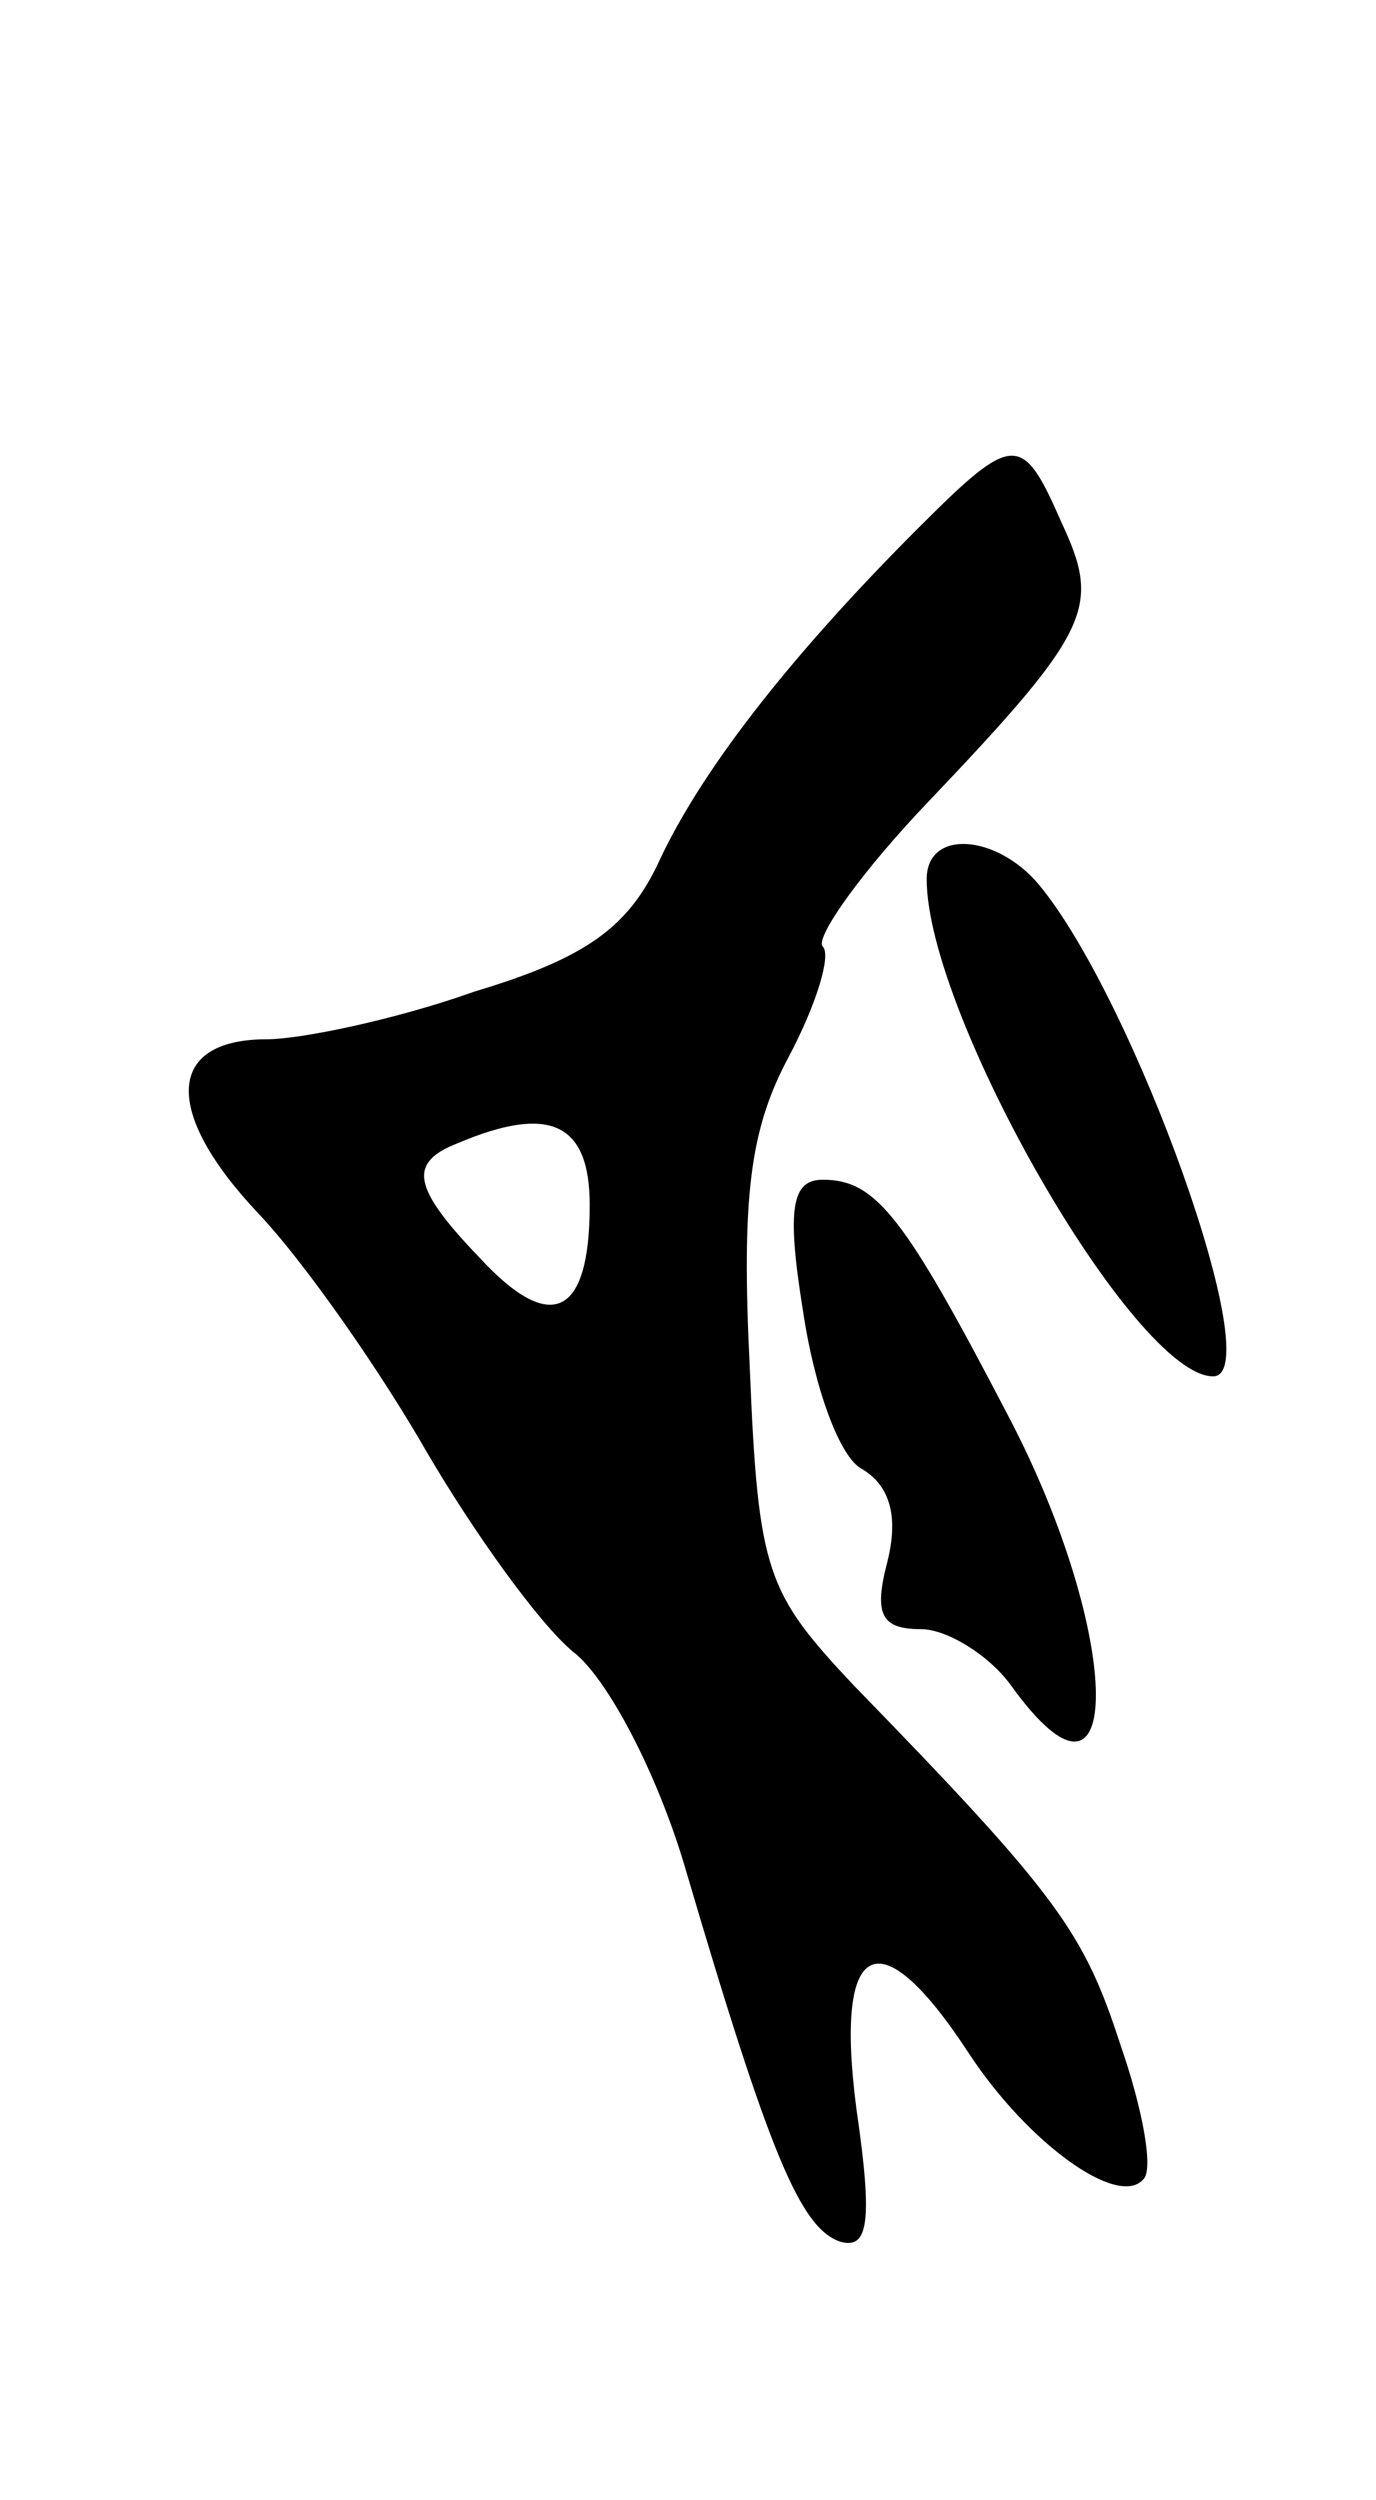 <svg version="1.0" xmlns="http://www.w3.org/2000/svg"
 width="49pt" height="89pt" viewBox="0 0 49 89"
 preserveAspectRatio="xMidYMid meet">
<g transform="translate(0,89) scale(0.1,-0.1)"
fill="#000000" stroke="none">
<path d="M327 702 c-43 -43 -76 -84 -92 -118 -11 -24 -26 -35 -66 -47 -28 -10
-62 -17 -74 -17 -36 0 -37 -26 -3 -62 17 -18 44 -57 60 -85 17 -29 40 -61 52
-71 12 -9 30 -43 40 -77 30 -102 41 -128 55 -133 10 -3 12 6 6 47 -8 61 8 69
40 20 21 -32 53 -55 62 -45 4 3 0 25 -8 48 -13 40 -22 53 -95 128 -31 33 -34
40 -37 113 -3 61 0 85 14 111 10 19 15 36 12 39 -3 3 14 27 38 52 58 61 61 69
47 99 -14 32 -17 32 -51 -2z m-117 -241 c0 -40 -14 -46 -39 -19 -24 25 -26 34
-8 41 33 14 47 7 47 -22z"/>
<path d="M330 577 c0 -48 74 -177 102 -177 20 0 -28 134 -62 175 -15 18 -40
20 -40 2z"/>
<path d="M286 423 c4 -27 13 -52 21 -56 10 -6 13 -17 9 -33 -5 -19 -2 -24 12
-24 9 0 24 -9 32 -20 41 -57 40 18 -1 96 -37 71 -47 84 -66 84 -11 0 -13 -10
-7 -47z"/>
</g>
</svg>
